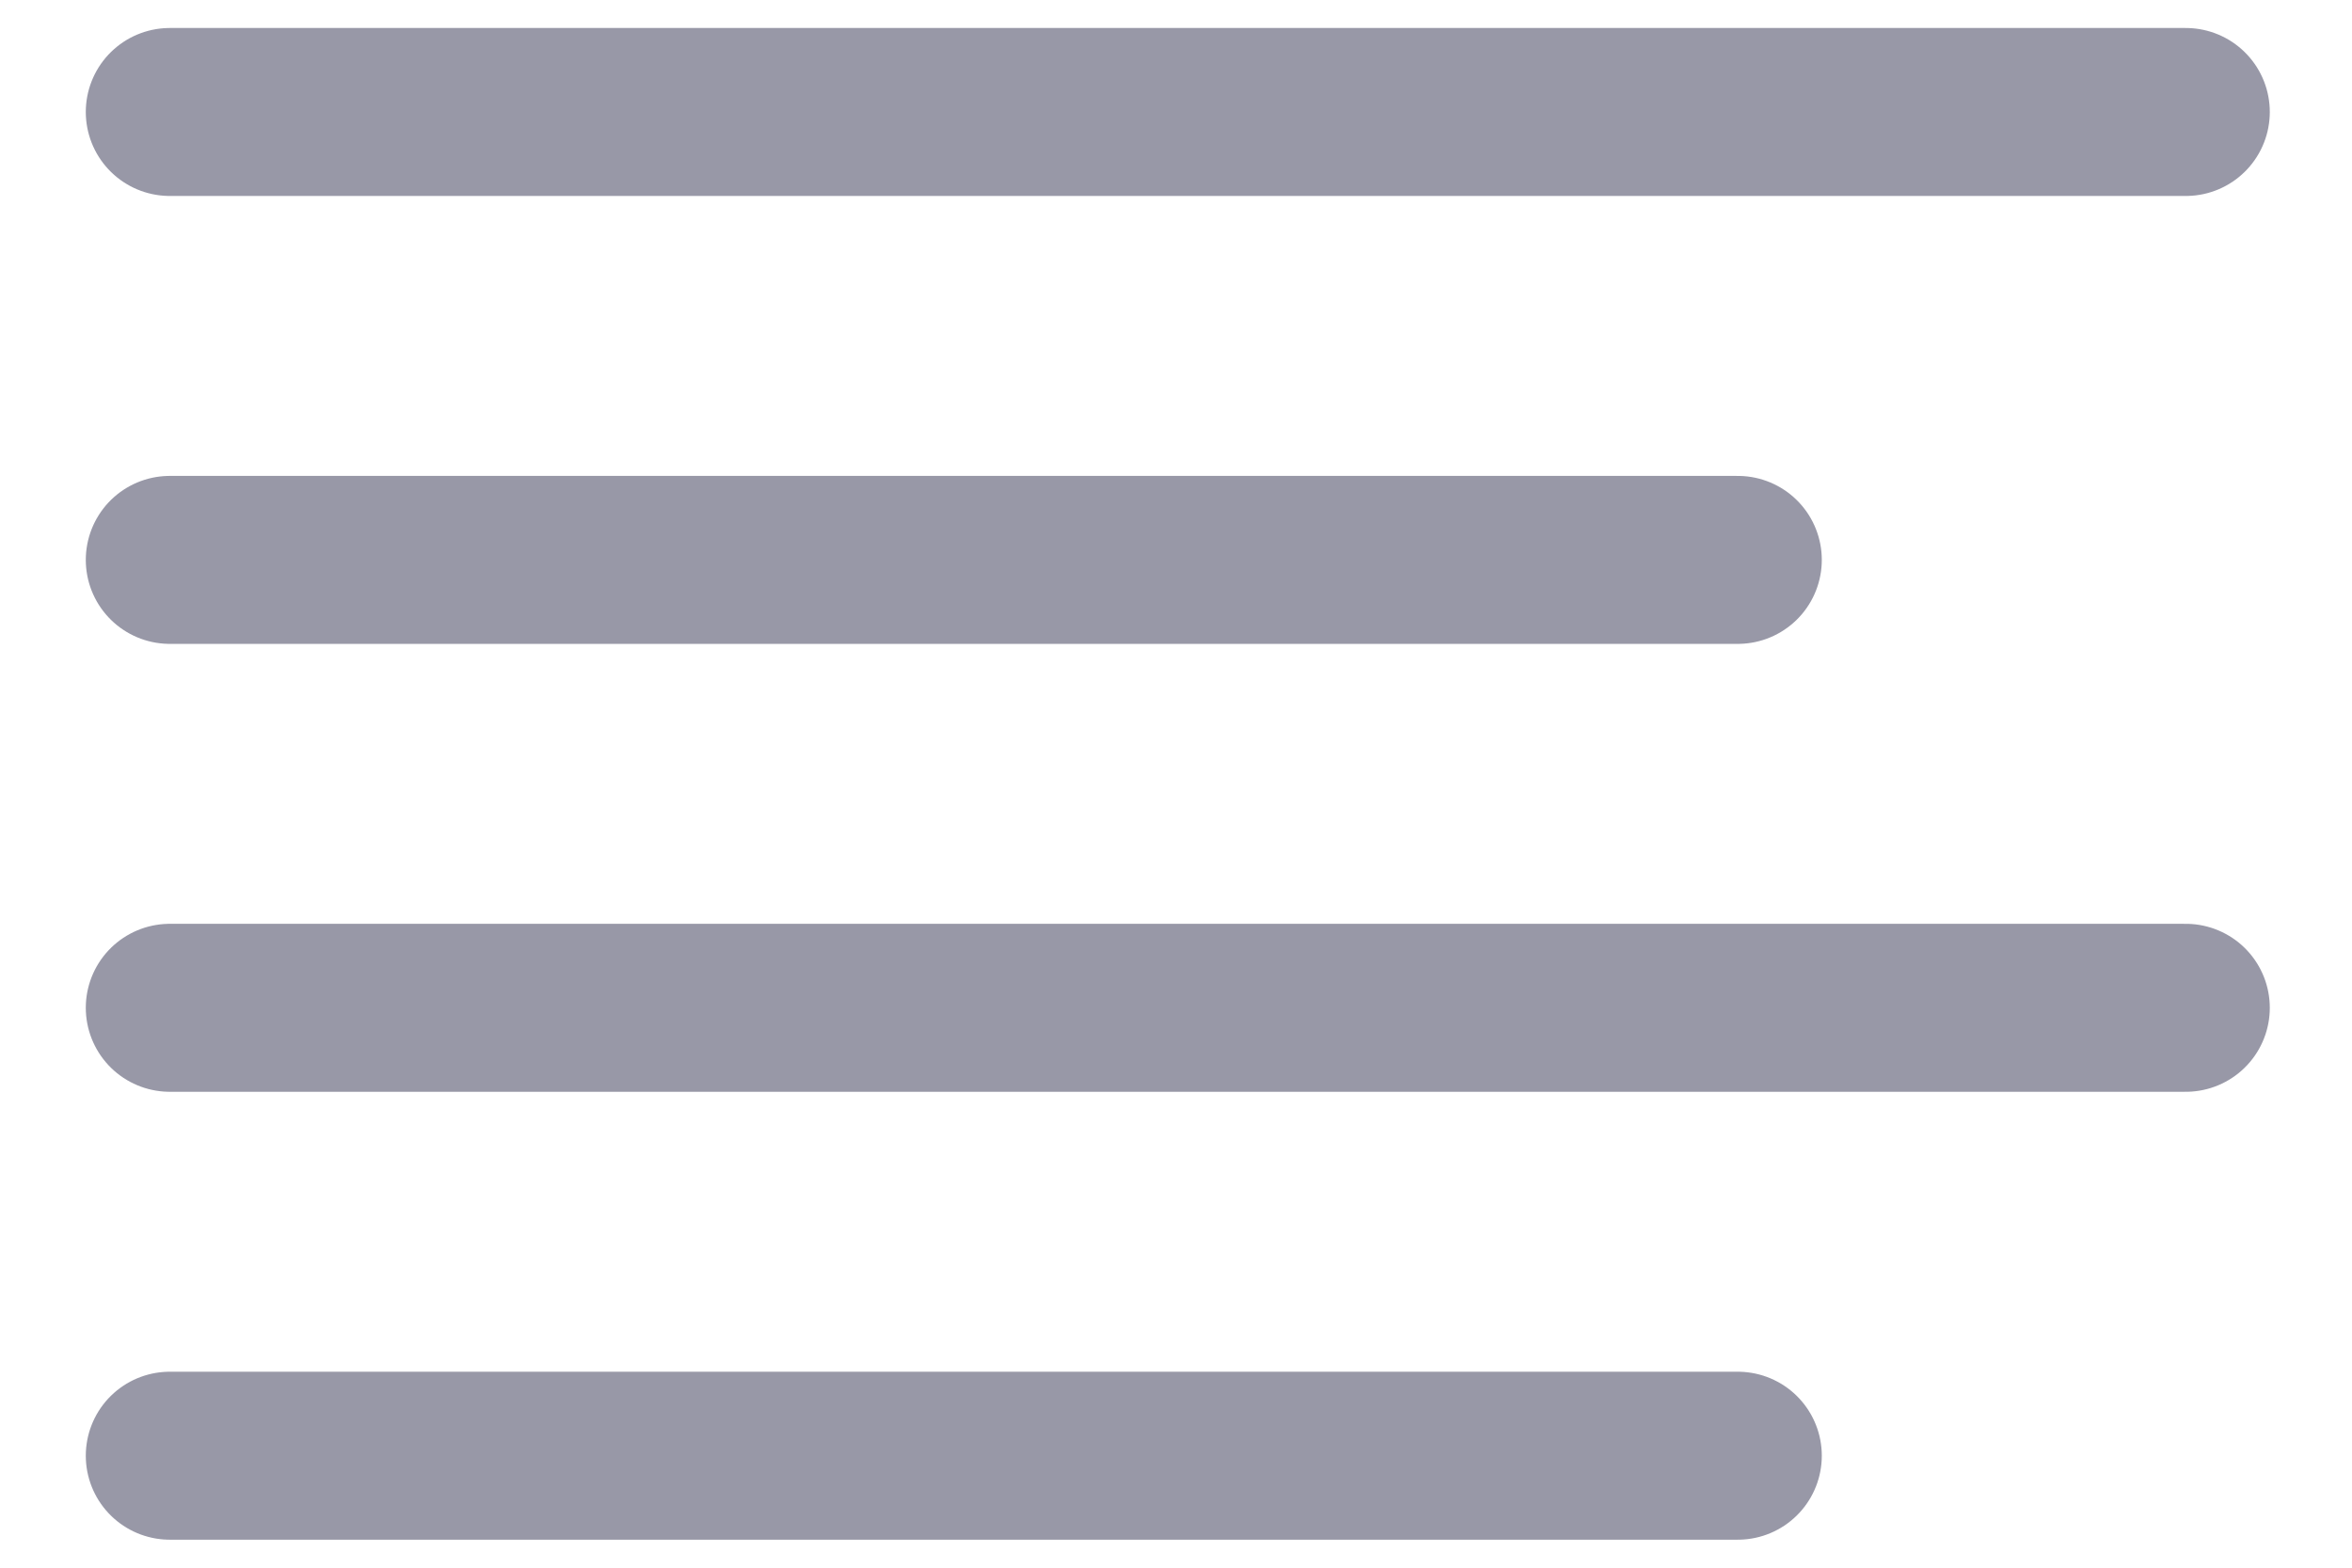 <svg width="21" height="14" viewBox="0 0 21 14" fill="none" xmlns="http://www.w3.org/2000/svg">
<path d="M15.516 5H1.516" stroke="#1B1B3C" stroke-opacity="0.45" stroke-width="1.5" stroke-linecap="round" stroke-linejoin="round"/>
<path d="M19.516 1H1.516" stroke="#1B1B3C" stroke-opacity="0.45" stroke-width="1.5" stroke-linecap="round" stroke-linejoin="round"/>
<path d="M19.516 9H1.516" stroke="#1B1B3C" stroke-opacity="0.45" stroke-width="1.5" stroke-linecap="round" stroke-linejoin="round"/>
<path d="M15.516 13H1.516" stroke="#1B1B3C" stroke-opacity="0.45" stroke-width="1.5" stroke-linecap="round" stroke-linejoin="round"/>
</svg>
